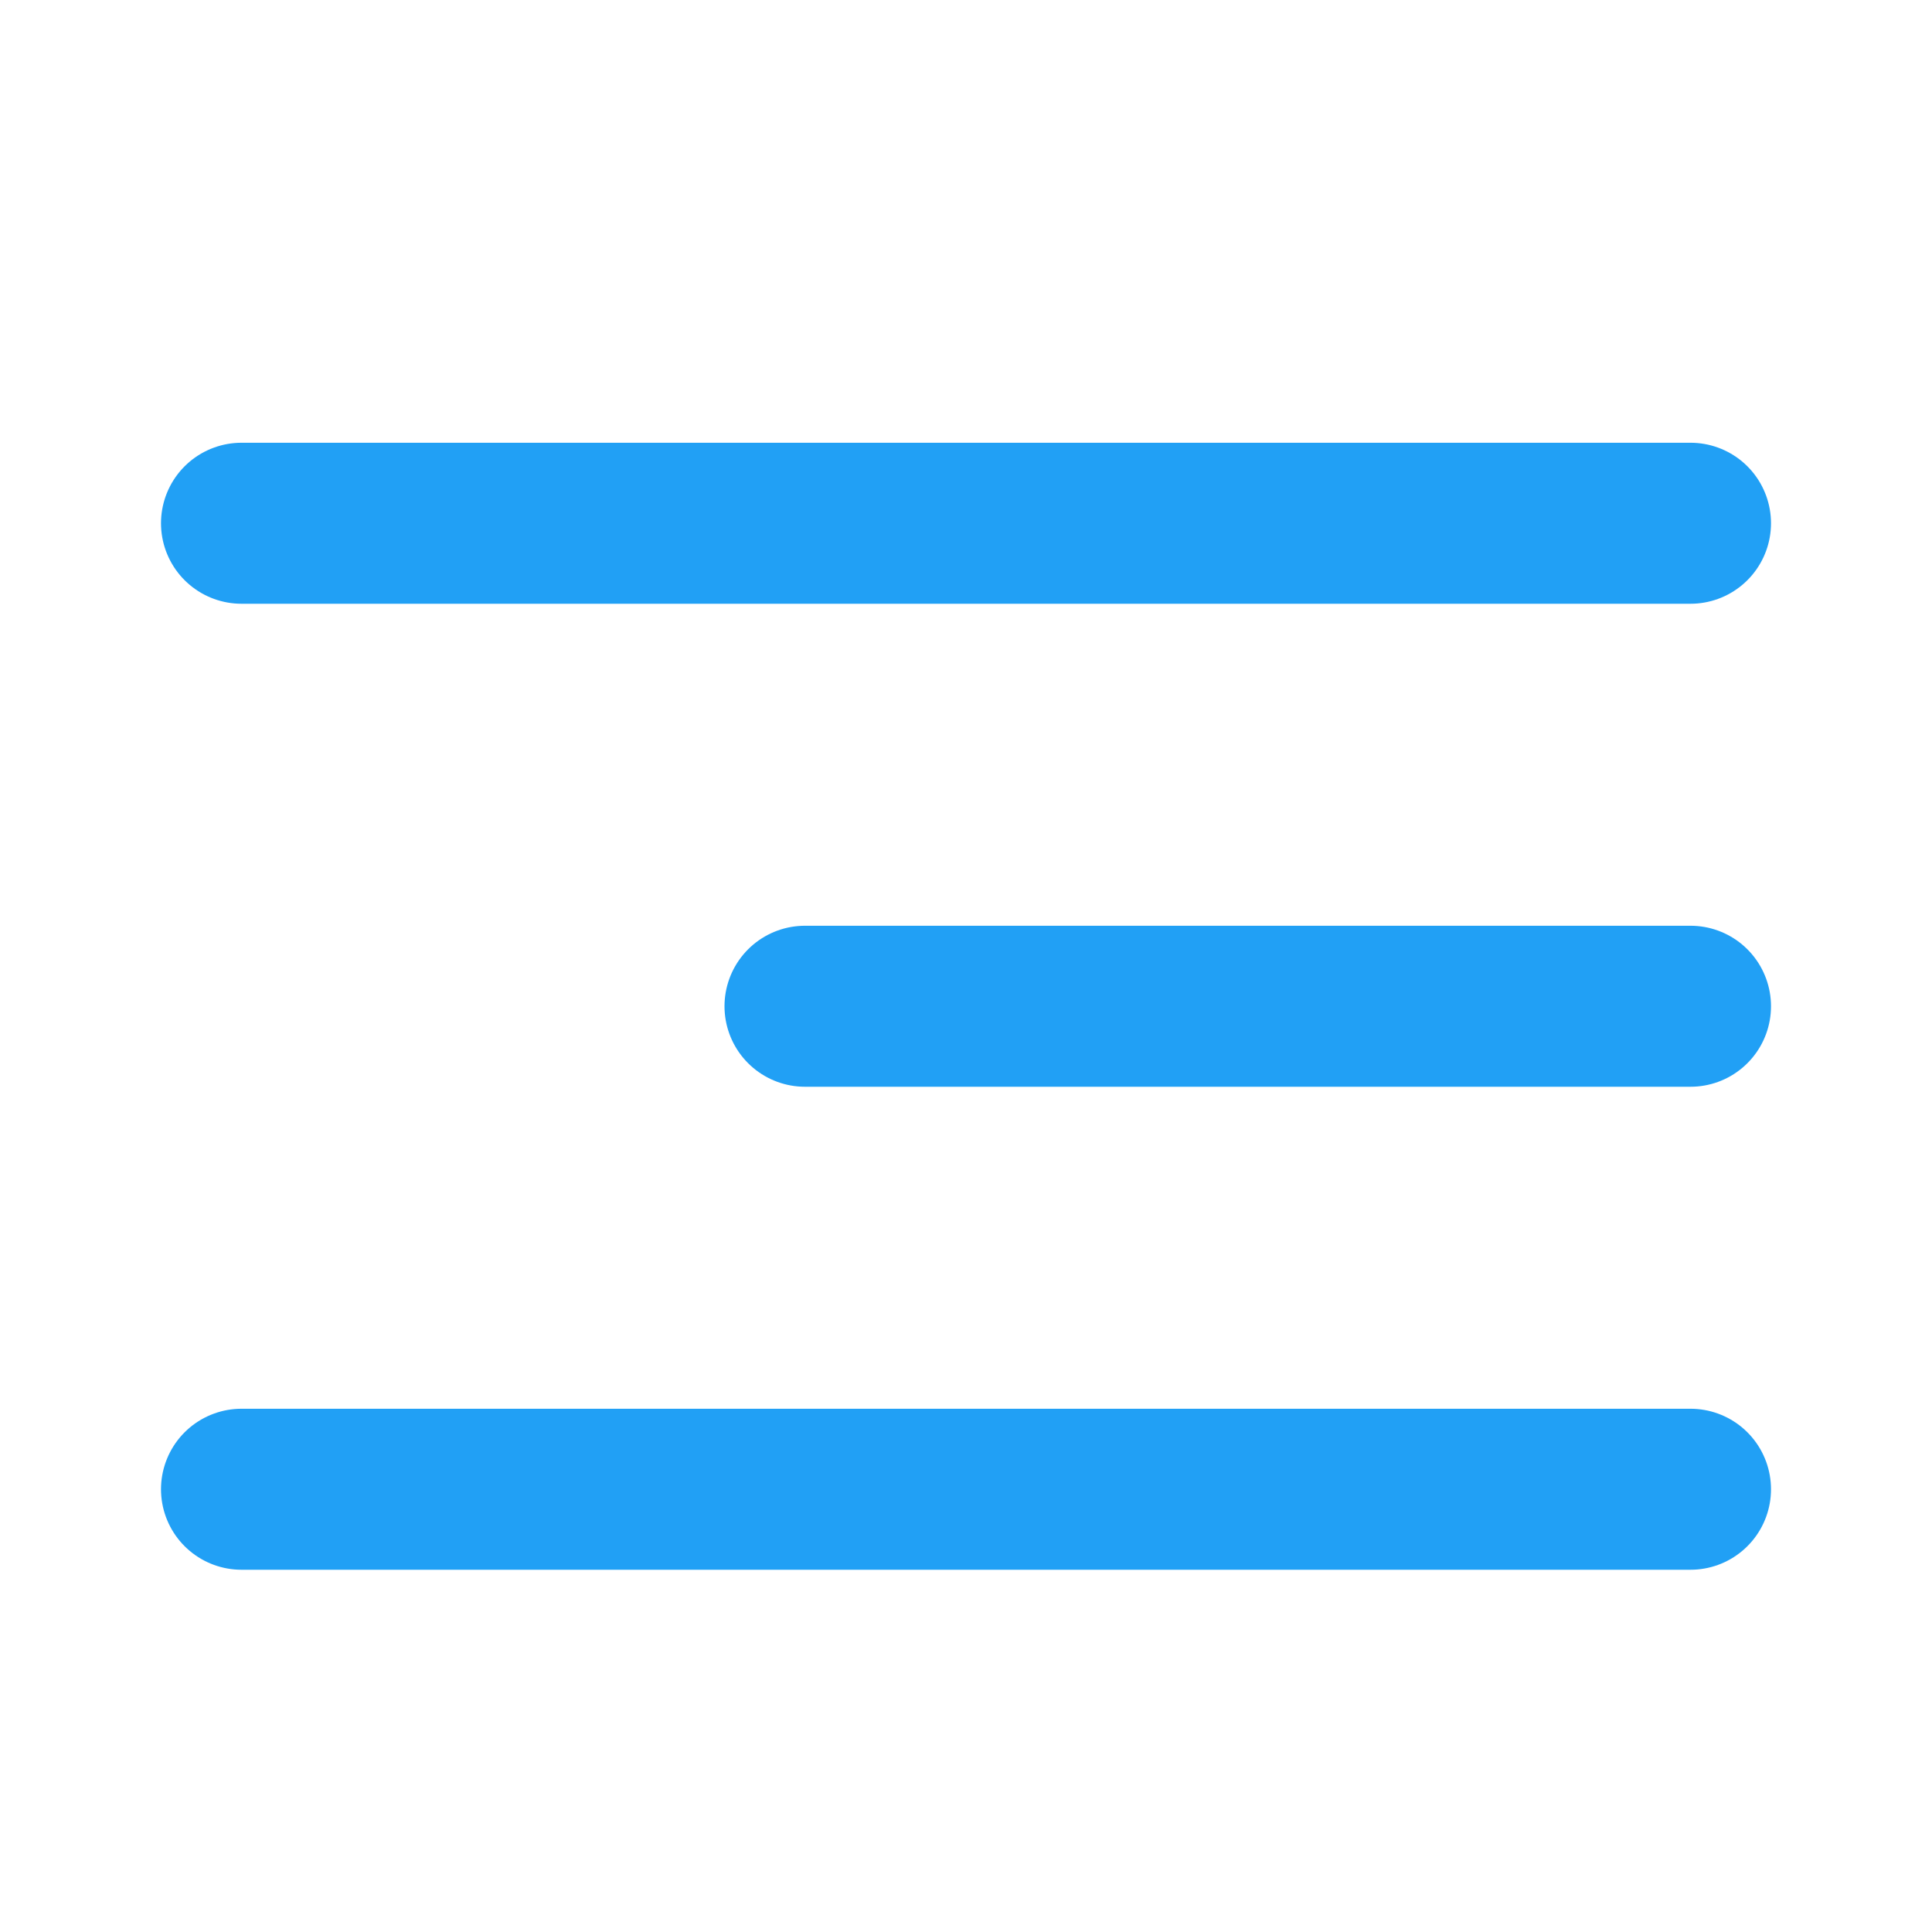<svg xmlns="http://www.w3.org/2000/svg" width="24" height="24" viewBox="0 0 24 24">
    <g fill="none" fill-rule="evenodd">
        <g>
            <g>
                <g stroke="#21A0F5" stroke-linecap="round" stroke-linejoin="round" stroke-width="2">
                    <path d="M7 6.5L18 6.5M0 .5L18 .5M0 12.5L18 12.5" transform="translate(-280 -28) translate(280 28) translate(3 6)"/>
                </g>
            </g>
        </g>
    </g>
</svg>
